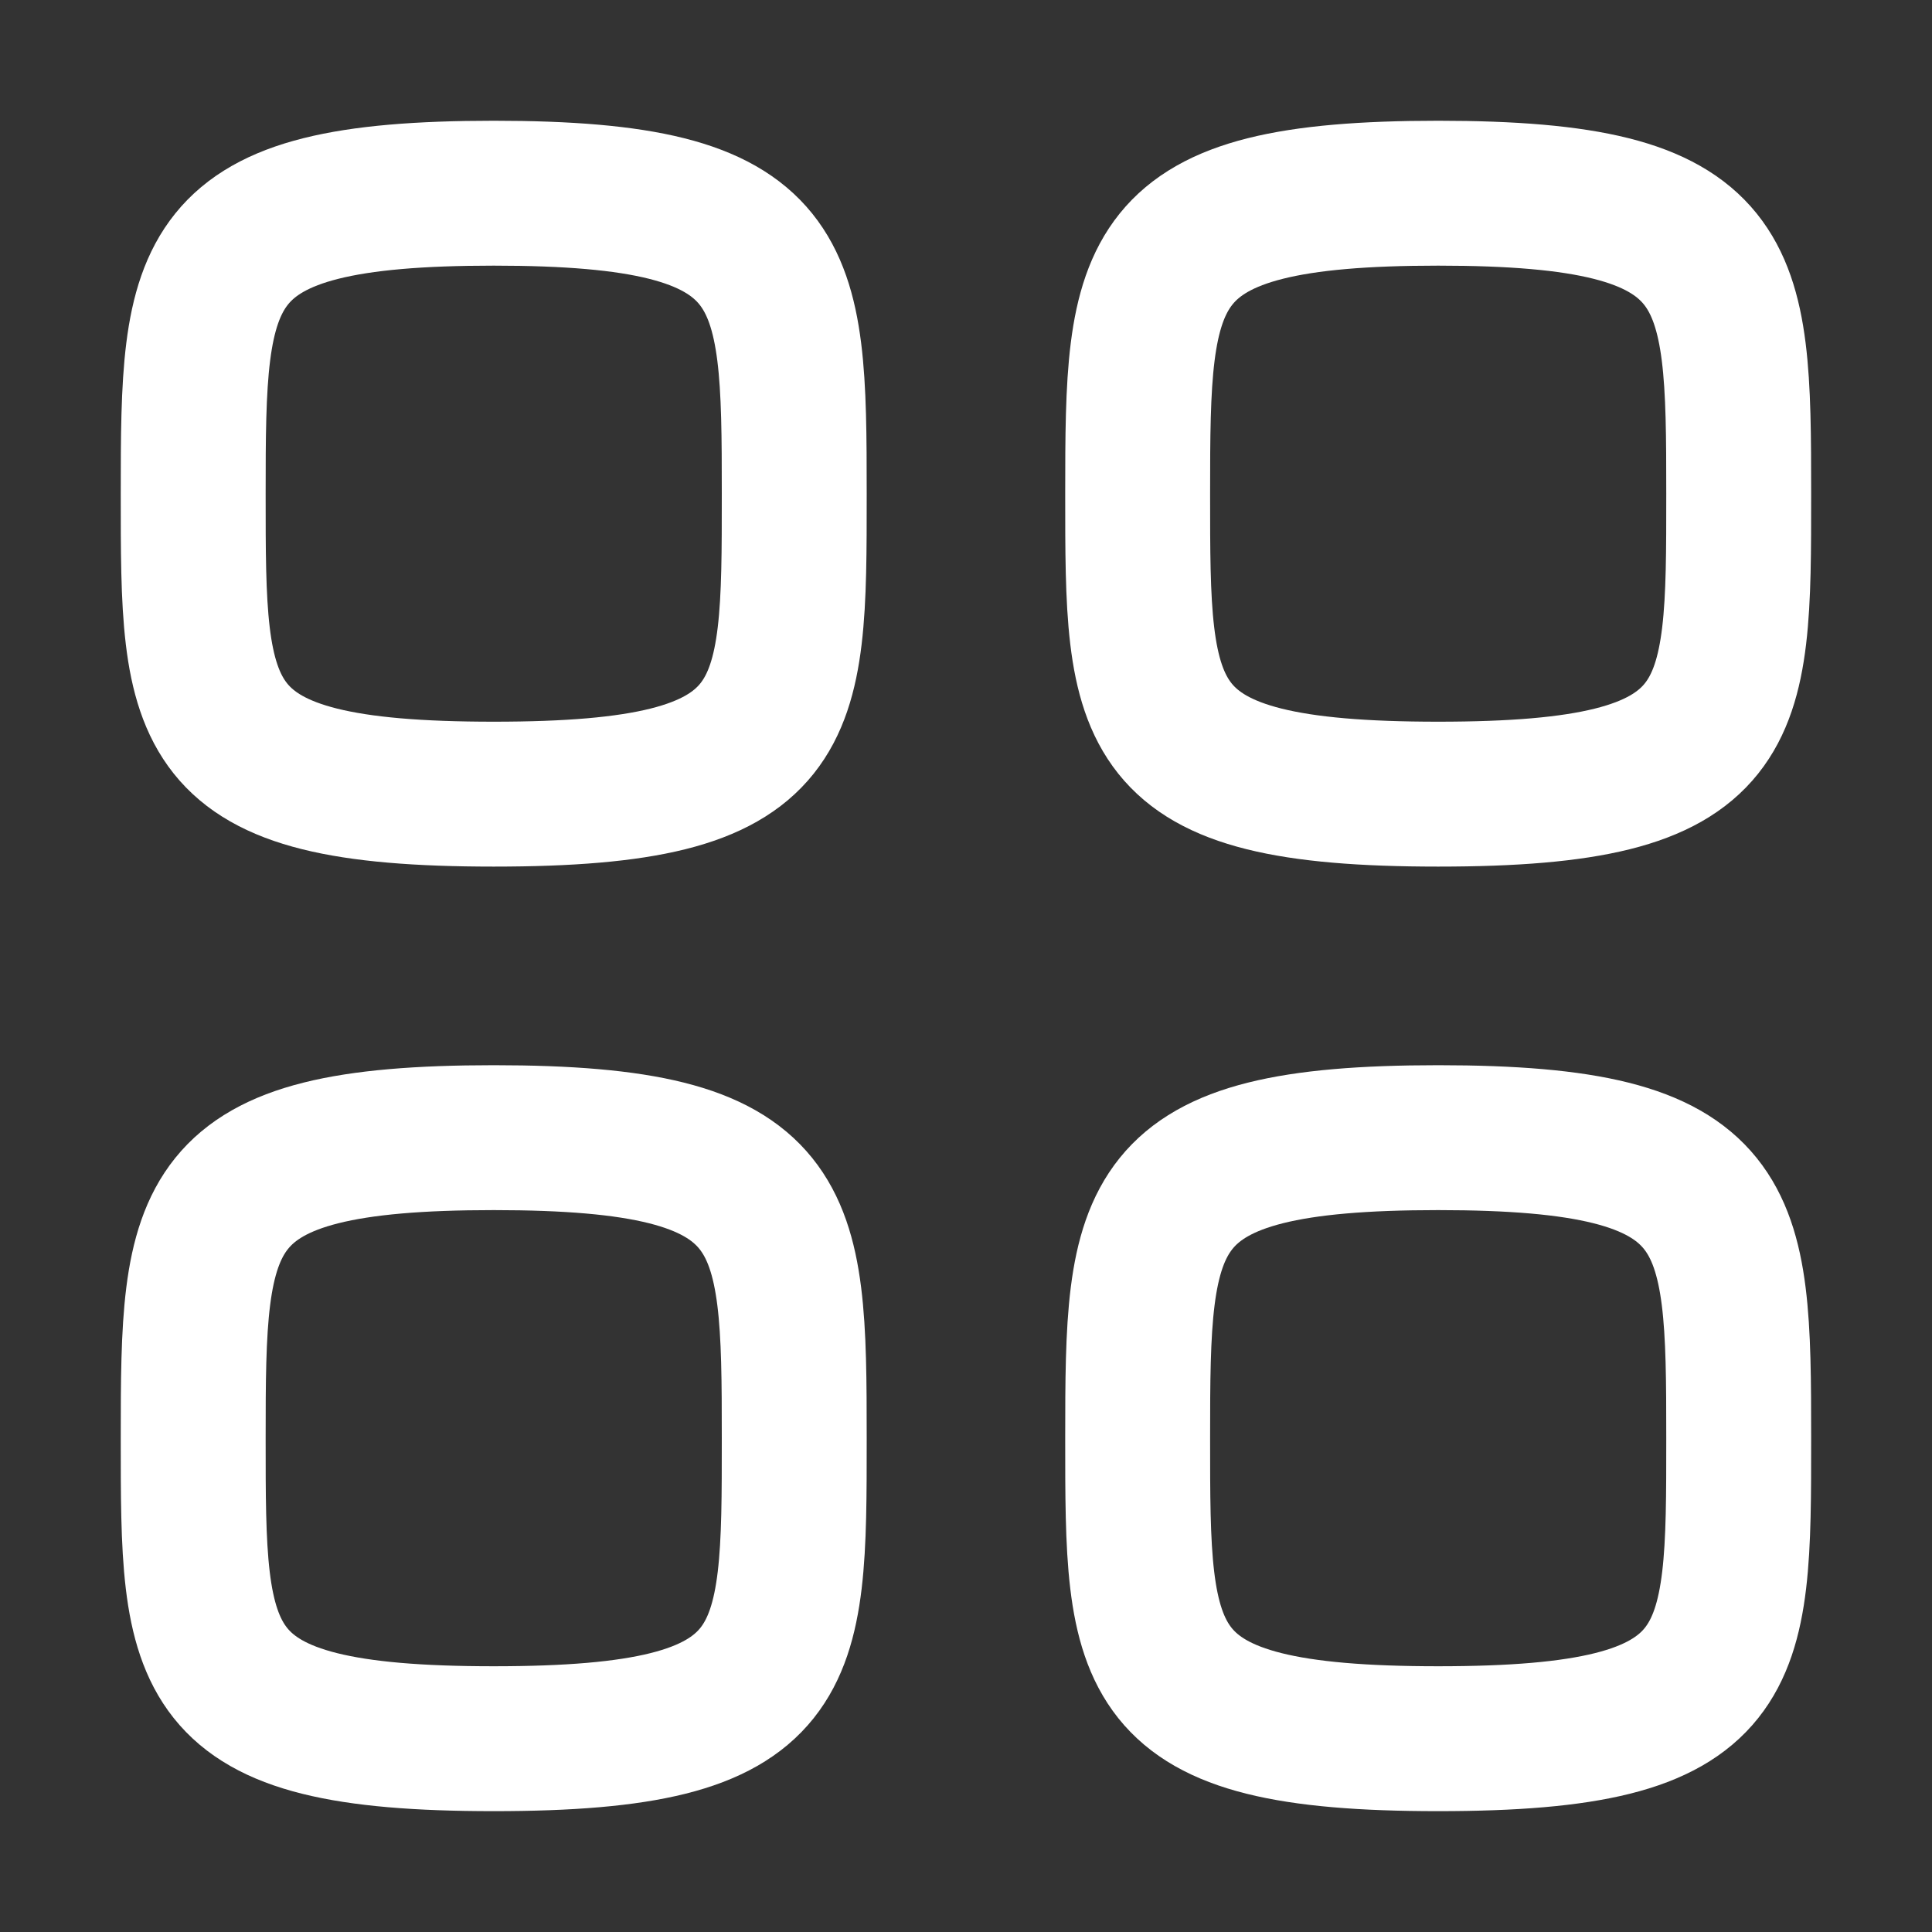 <svg width="20" height="20" viewBox="0 0 20 20" fill="none" xmlns="http://www.w3.org/2000/svg">
<rect x="0" y="0" width="20" height="20" fill="#333333" stroke="none"/>
<path fill-rule="evenodd" clip-rule="evenodd" d="M2 5.111C2 2.778 2.025 2 5.111 2C8.197 2 8.222 2.778 8.222 5.111C8.222 7.445 8.232 8.221 5.111 8.221C1.99 8.221 2 7.444 2 5.111Z" stroke="white" stroke-width="1.5" stroke-linecap="round" stroke-linejoin="round"/>
<path fill-rule="evenodd" clip-rule="evenodd" d="M11.777 5.111C11.777 2.778 11.802 2 14.888 2C17.975 2 17.999 2.778 17.999 5.111C17.999 7.445 18.009 8.221 14.888 8.221C11.768 8.221 11.777 7.444 11.777 5.111Z" stroke="white" stroke-width="1.5" stroke-linecap="round" stroke-linejoin="round"/>
<path fill-rule="evenodd" clip-rule="evenodd" d="M2 14.888C2 12.555 2.025 11.777 5.111 11.777C8.197 11.777 8.222 12.555 8.222 14.888C8.222 17.222 8.232 17.999 5.111 17.999C1.99 17.999 2 17.221 2 14.888Z" stroke="white" stroke-width="1.5" stroke-linecap="round" stroke-linejoin="round"/>
<path fill-rule="evenodd" clip-rule="evenodd" d="M11.777 14.888C11.777 12.555 11.802 11.777 14.888 11.777C17.975 11.777 17.999 12.555 17.999 14.888C17.999 17.222 18.009 17.999 14.888 17.999C11.768 17.999 11.777 17.221 11.777 14.888Z" stroke="white" stroke-width="1.5" stroke-linecap="round" stroke-linejoin="round"/>
</svg>
